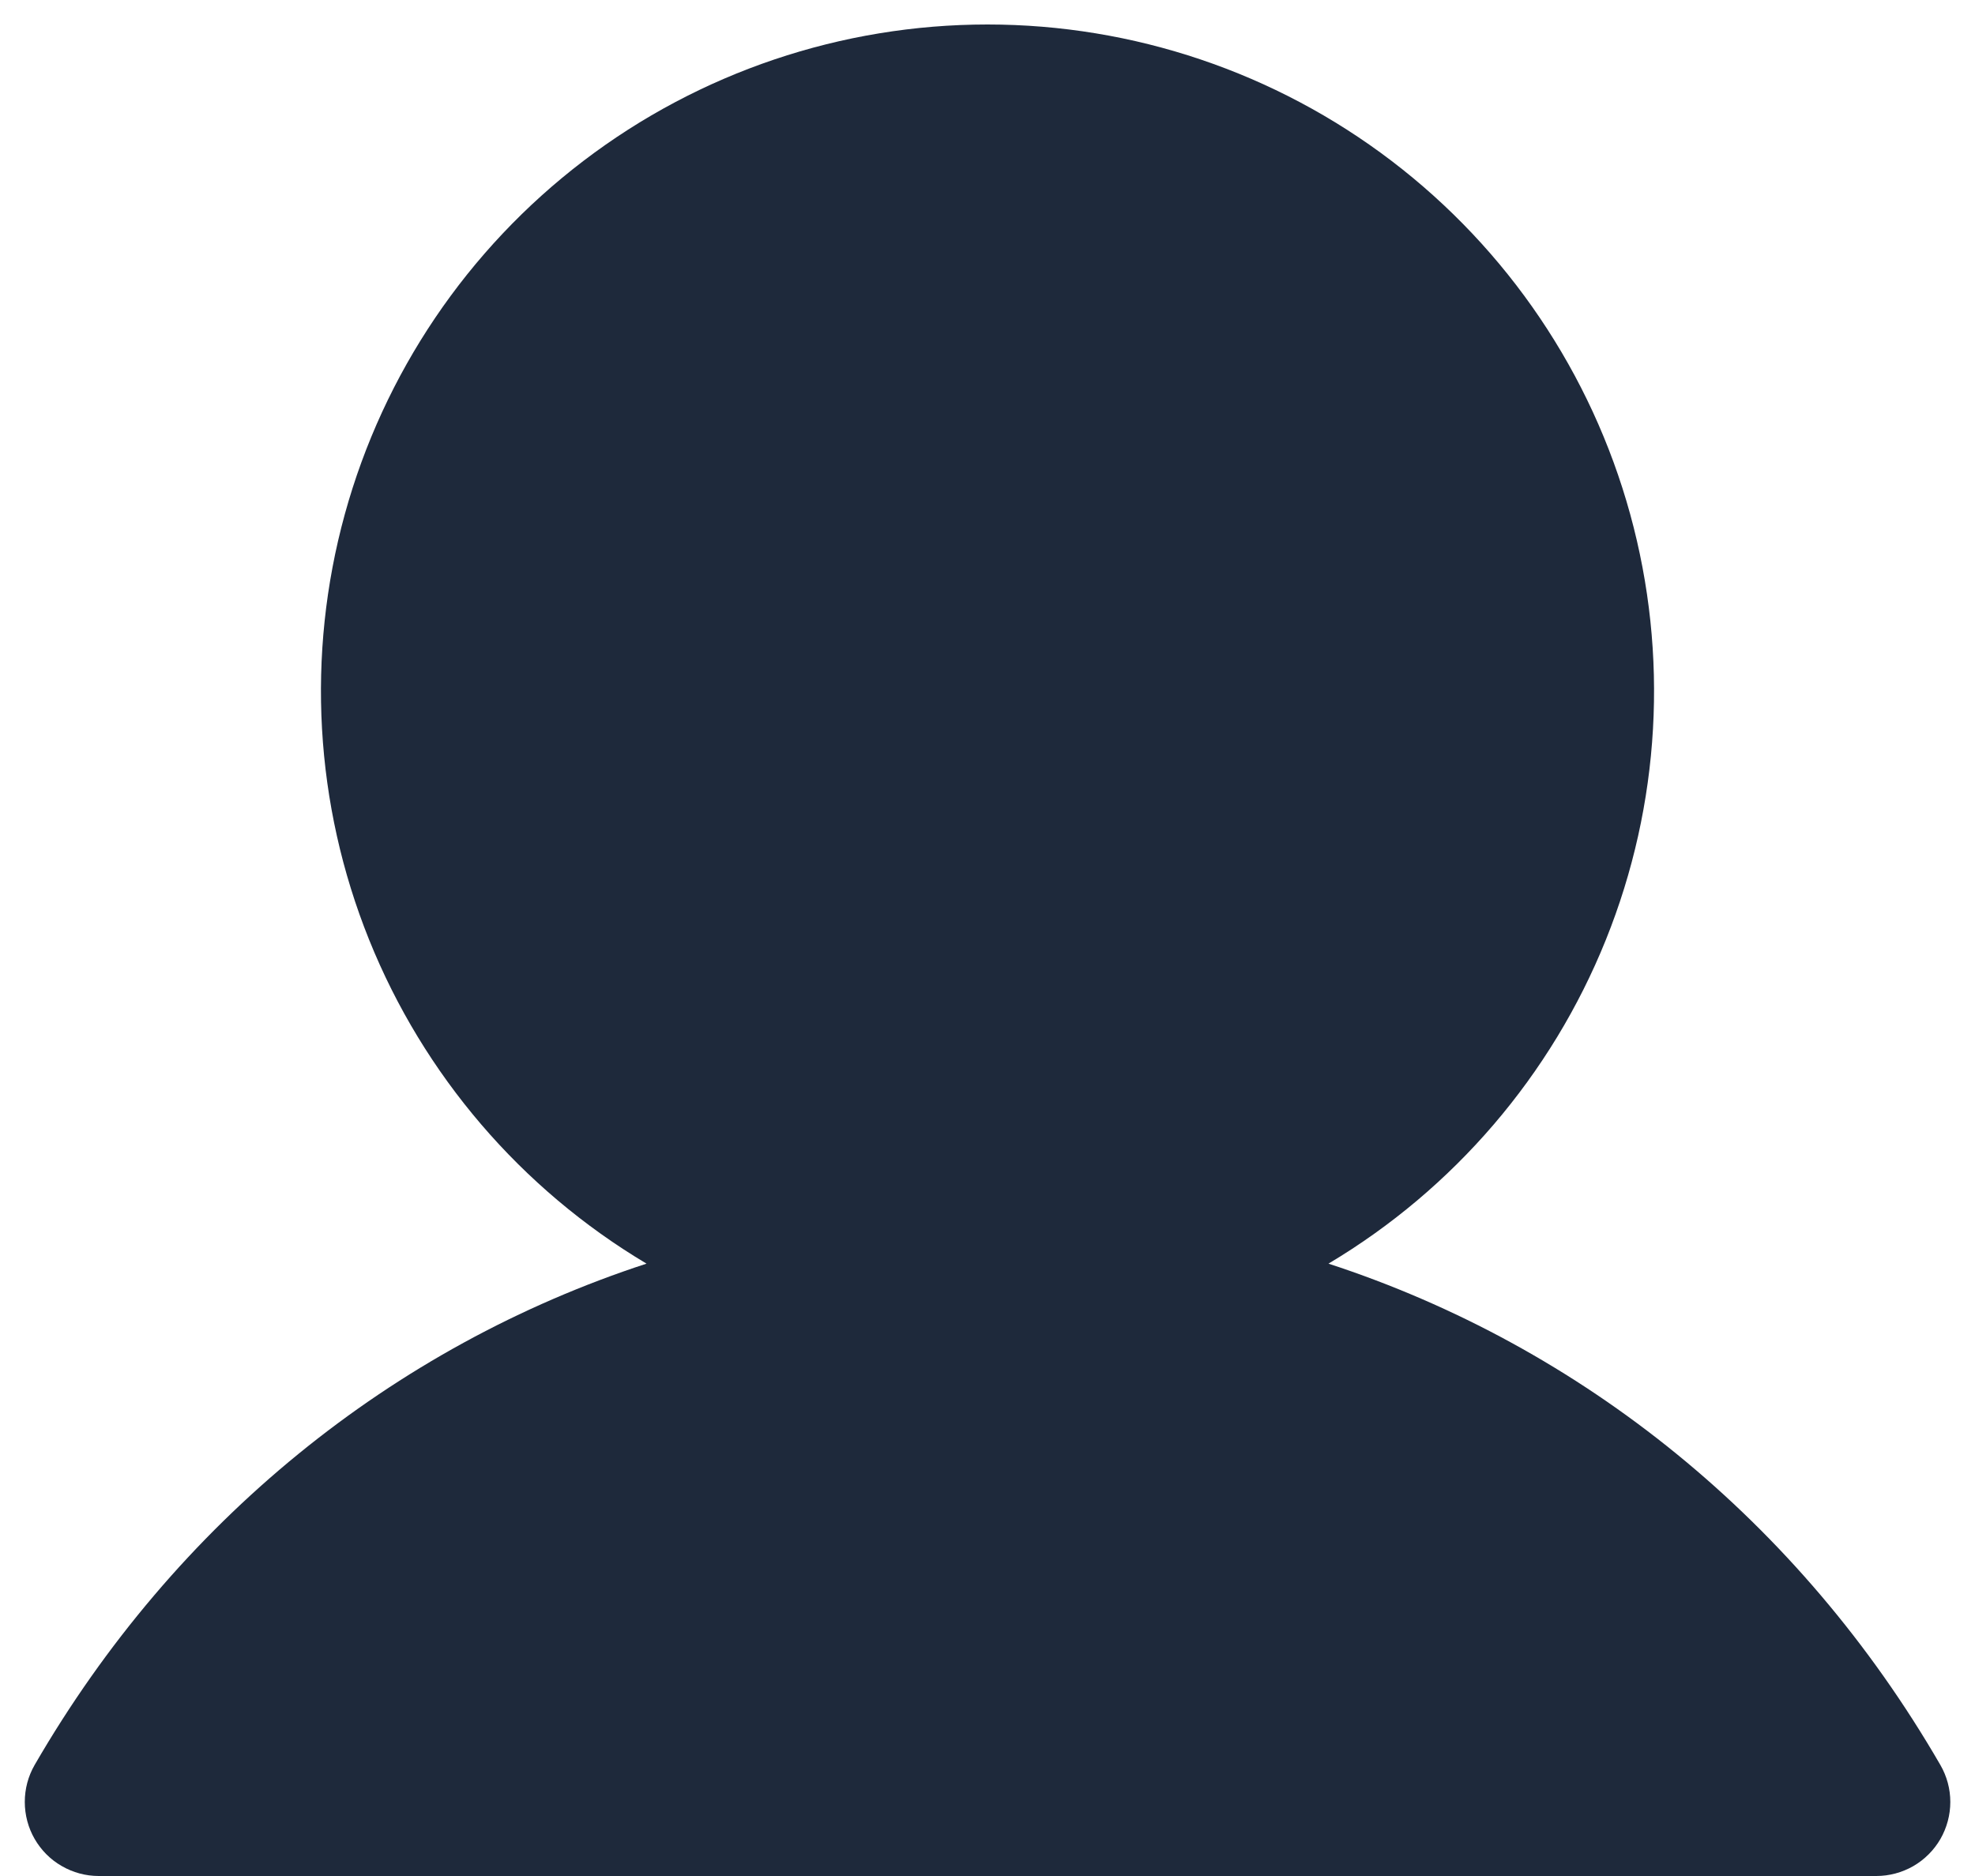 <svg width="20" height="19" viewBox="0 0 20 19" fill="none" xmlns="http://www.w3.org/2000/svg">
<path d="M19.65 18.625C19.584 18.739 19.489 18.834 19.375 18.9C19.261 18.965 19.132 19 19 19H1C0.868 19 0.739 18.965 0.625 18.899C0.511 18.834 0.417 18.739 0.351 18.625C0.285 18.511 0.251 18.381 0.251 18.25C0.251 18.118 0.285 17.989 0.351 17.875C1.779 15.407 3.979 13.637 6.547 12.798C5.277 12.041 4.29 10.889 3.738 9.518C3.186 8.147 3.1 6.632 3.492 5.207C3.884 3.782 4.733 2.525 5.909 1.629C7.084 0.733 8.522 0.248 10 0.248C11.478 0.248 12.915 0.733 14.091 1.629C15.267 2.525 16.116 3.782 16.508 5.207C16.9 6.632 16.814 8.147 16.262 9.518C15.71 10.889 14.723 12.041 13.453 12.798C16.021 13.637 18.221 15.407 19.649 17.875C19.715 17.989 19.75 18.118 19.75 18.25C19.75 18.382 19.715 18.511 19.65 18.625Z" fill="#1E293B"/>
</svg>
